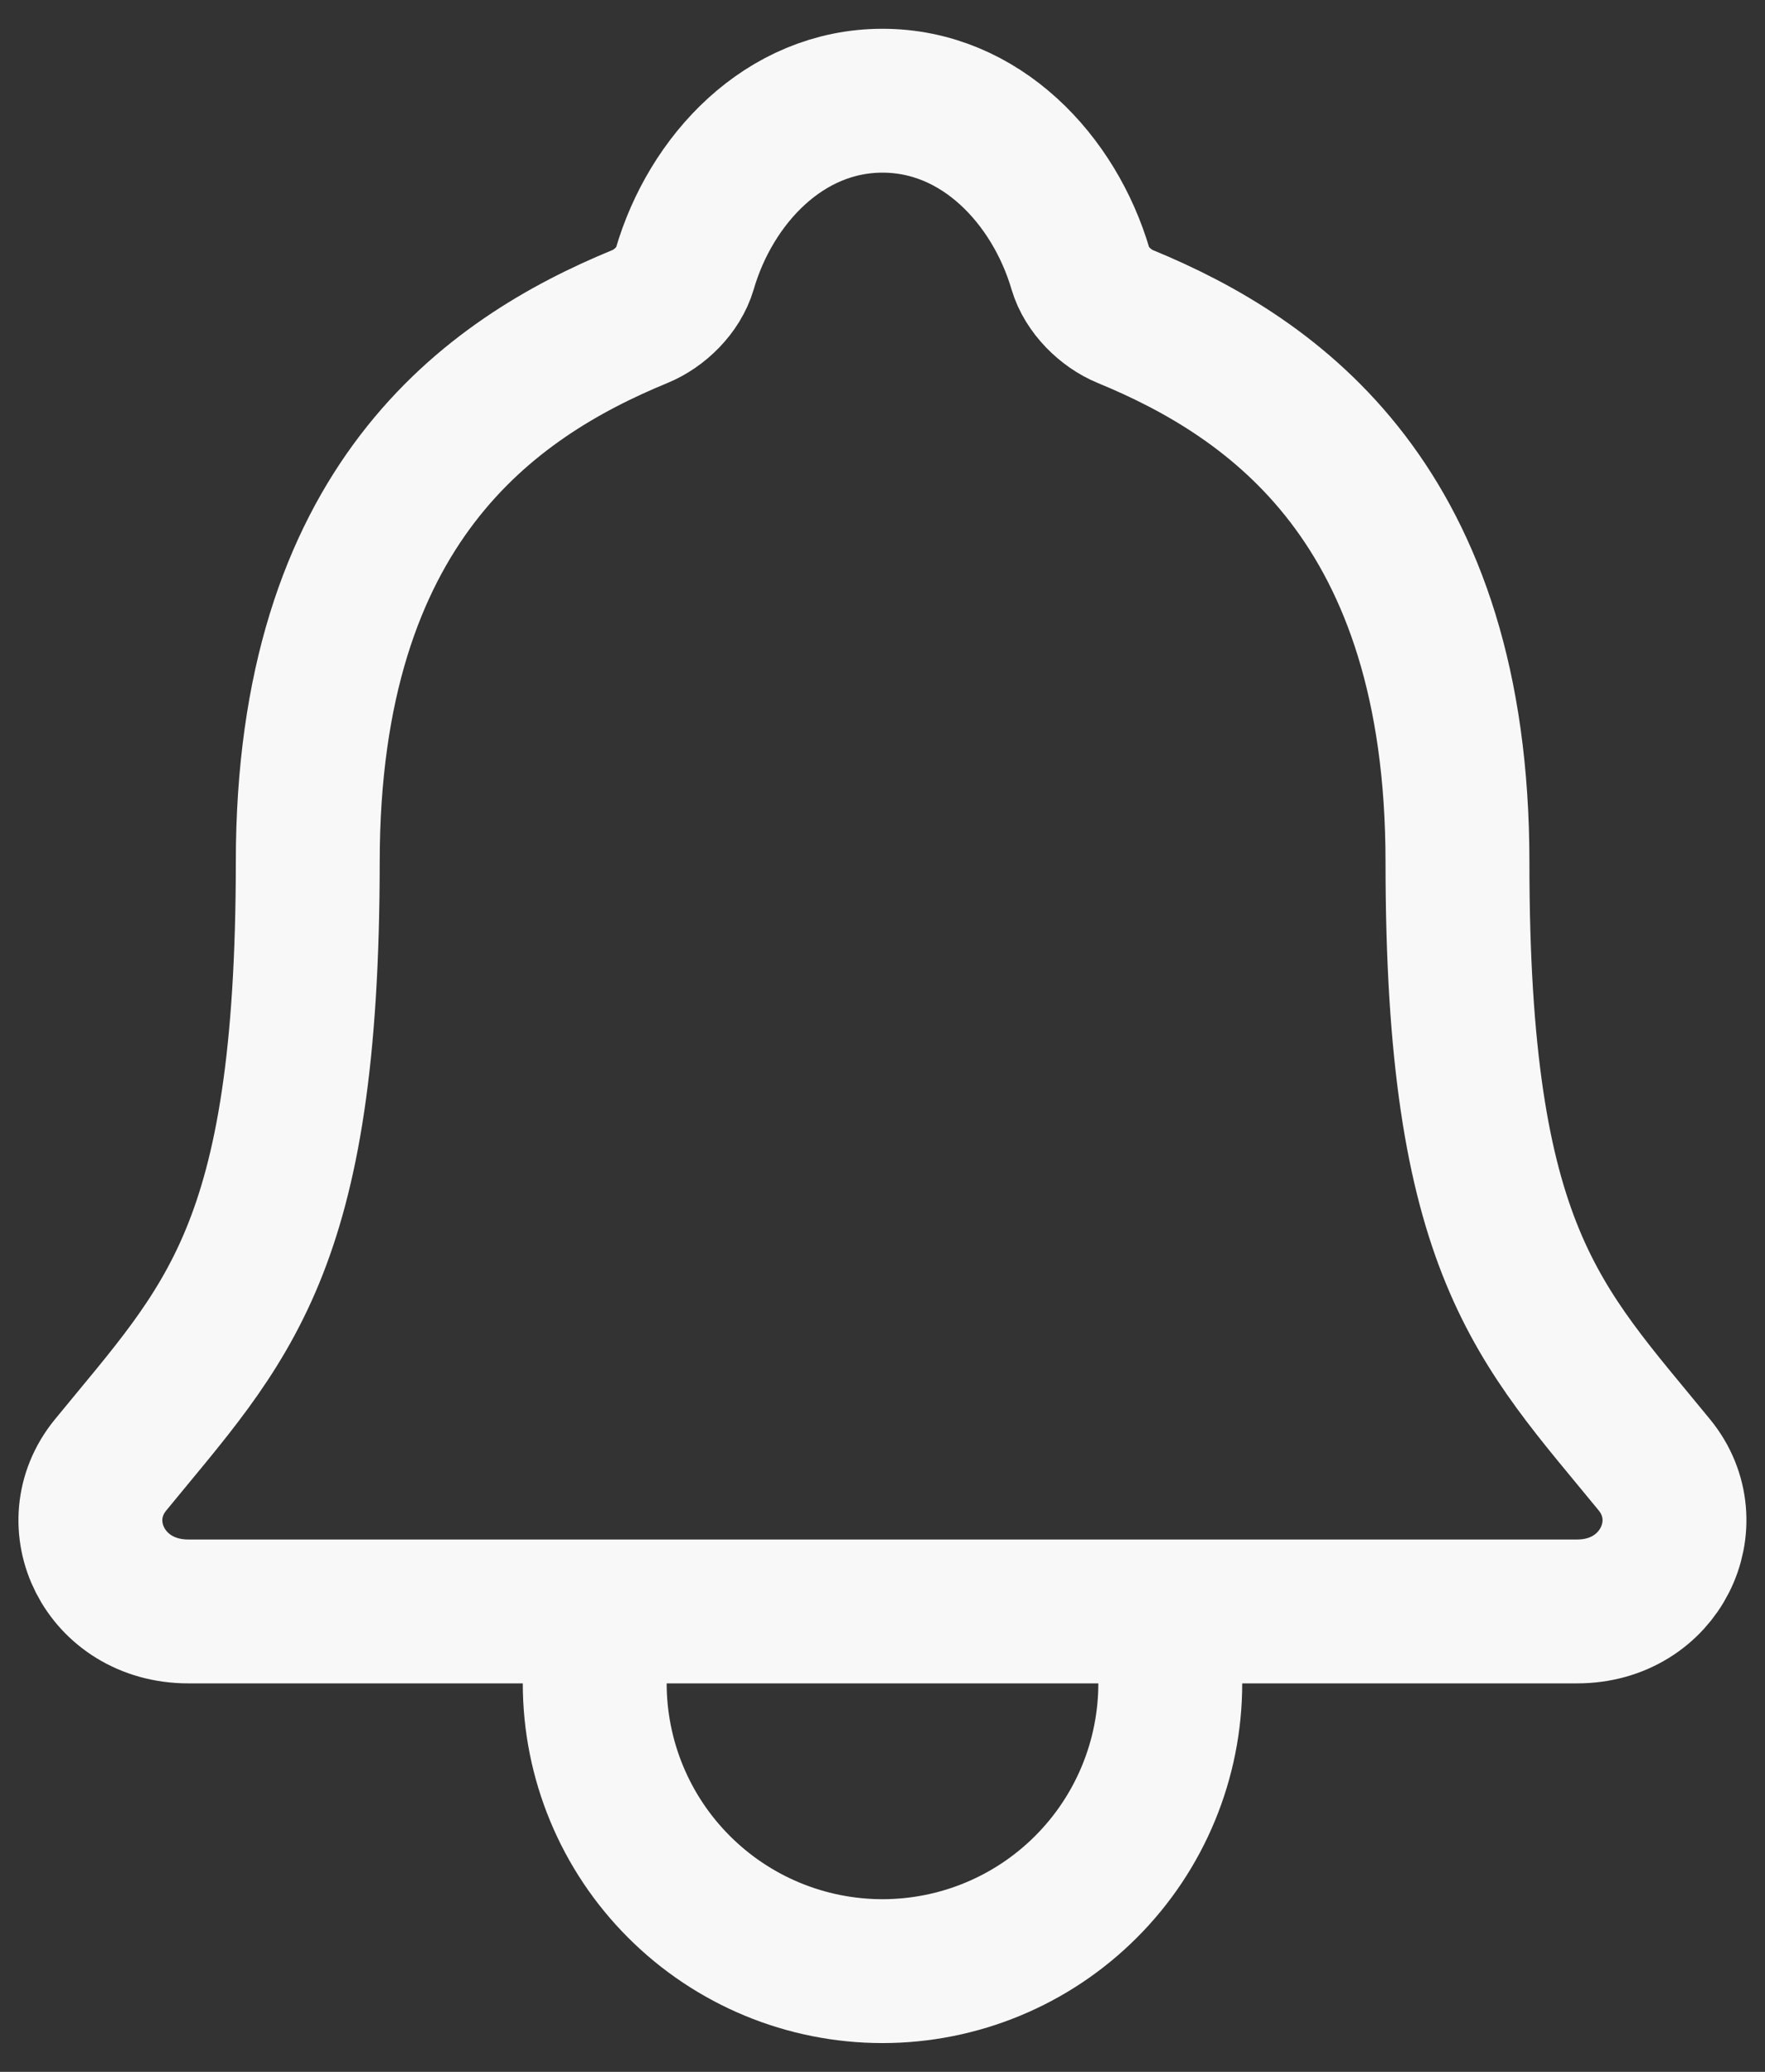 <svg width="46" height="54" viewBox="0 0 46 54" fill="none" xmlns="http://www.w3.org/2000/svg">
<rect x="0" y="0" width="46" height="54" fill="#333333" stroke="none"/>
<path d="M30.5 42V43.875C30.5 45.864 29.71 47.772 28.303 49.178C26.897 50.585 24.989 51.375 23 51.375C21.011 51.375 19.103 50.585 17.697 49.178C16.29 47.772 15.5 45.864 15.5 43.875V42M43.119 38.183C40.109 34.5 37.985 32.625 37.985 22.471C37.985 13.172 33.236 9.859 29.328 8.25C28.809 8.037 28.32 7.547 28.162 7.014C27.476 4.68 25.555 2.625 23 2.625C20.445 2.625 18.522 4.682 17.844 7.016C17.685 7.555 17.197 8.037 16.678 8.25C12.765 9.861 8.021 13.162 8.021 22.471C8.015 32.625 5.89 34.5 2.881 38.183C1.634 39.709 2.726 42 4.907 42H41.104C43.273 42 44.358 39.702 43.119 38.183Z" stroke="#F8F8F8" stroke-width="3.75" stroke-linecap="round" stroke-linejoin="round"/>
</svg>
